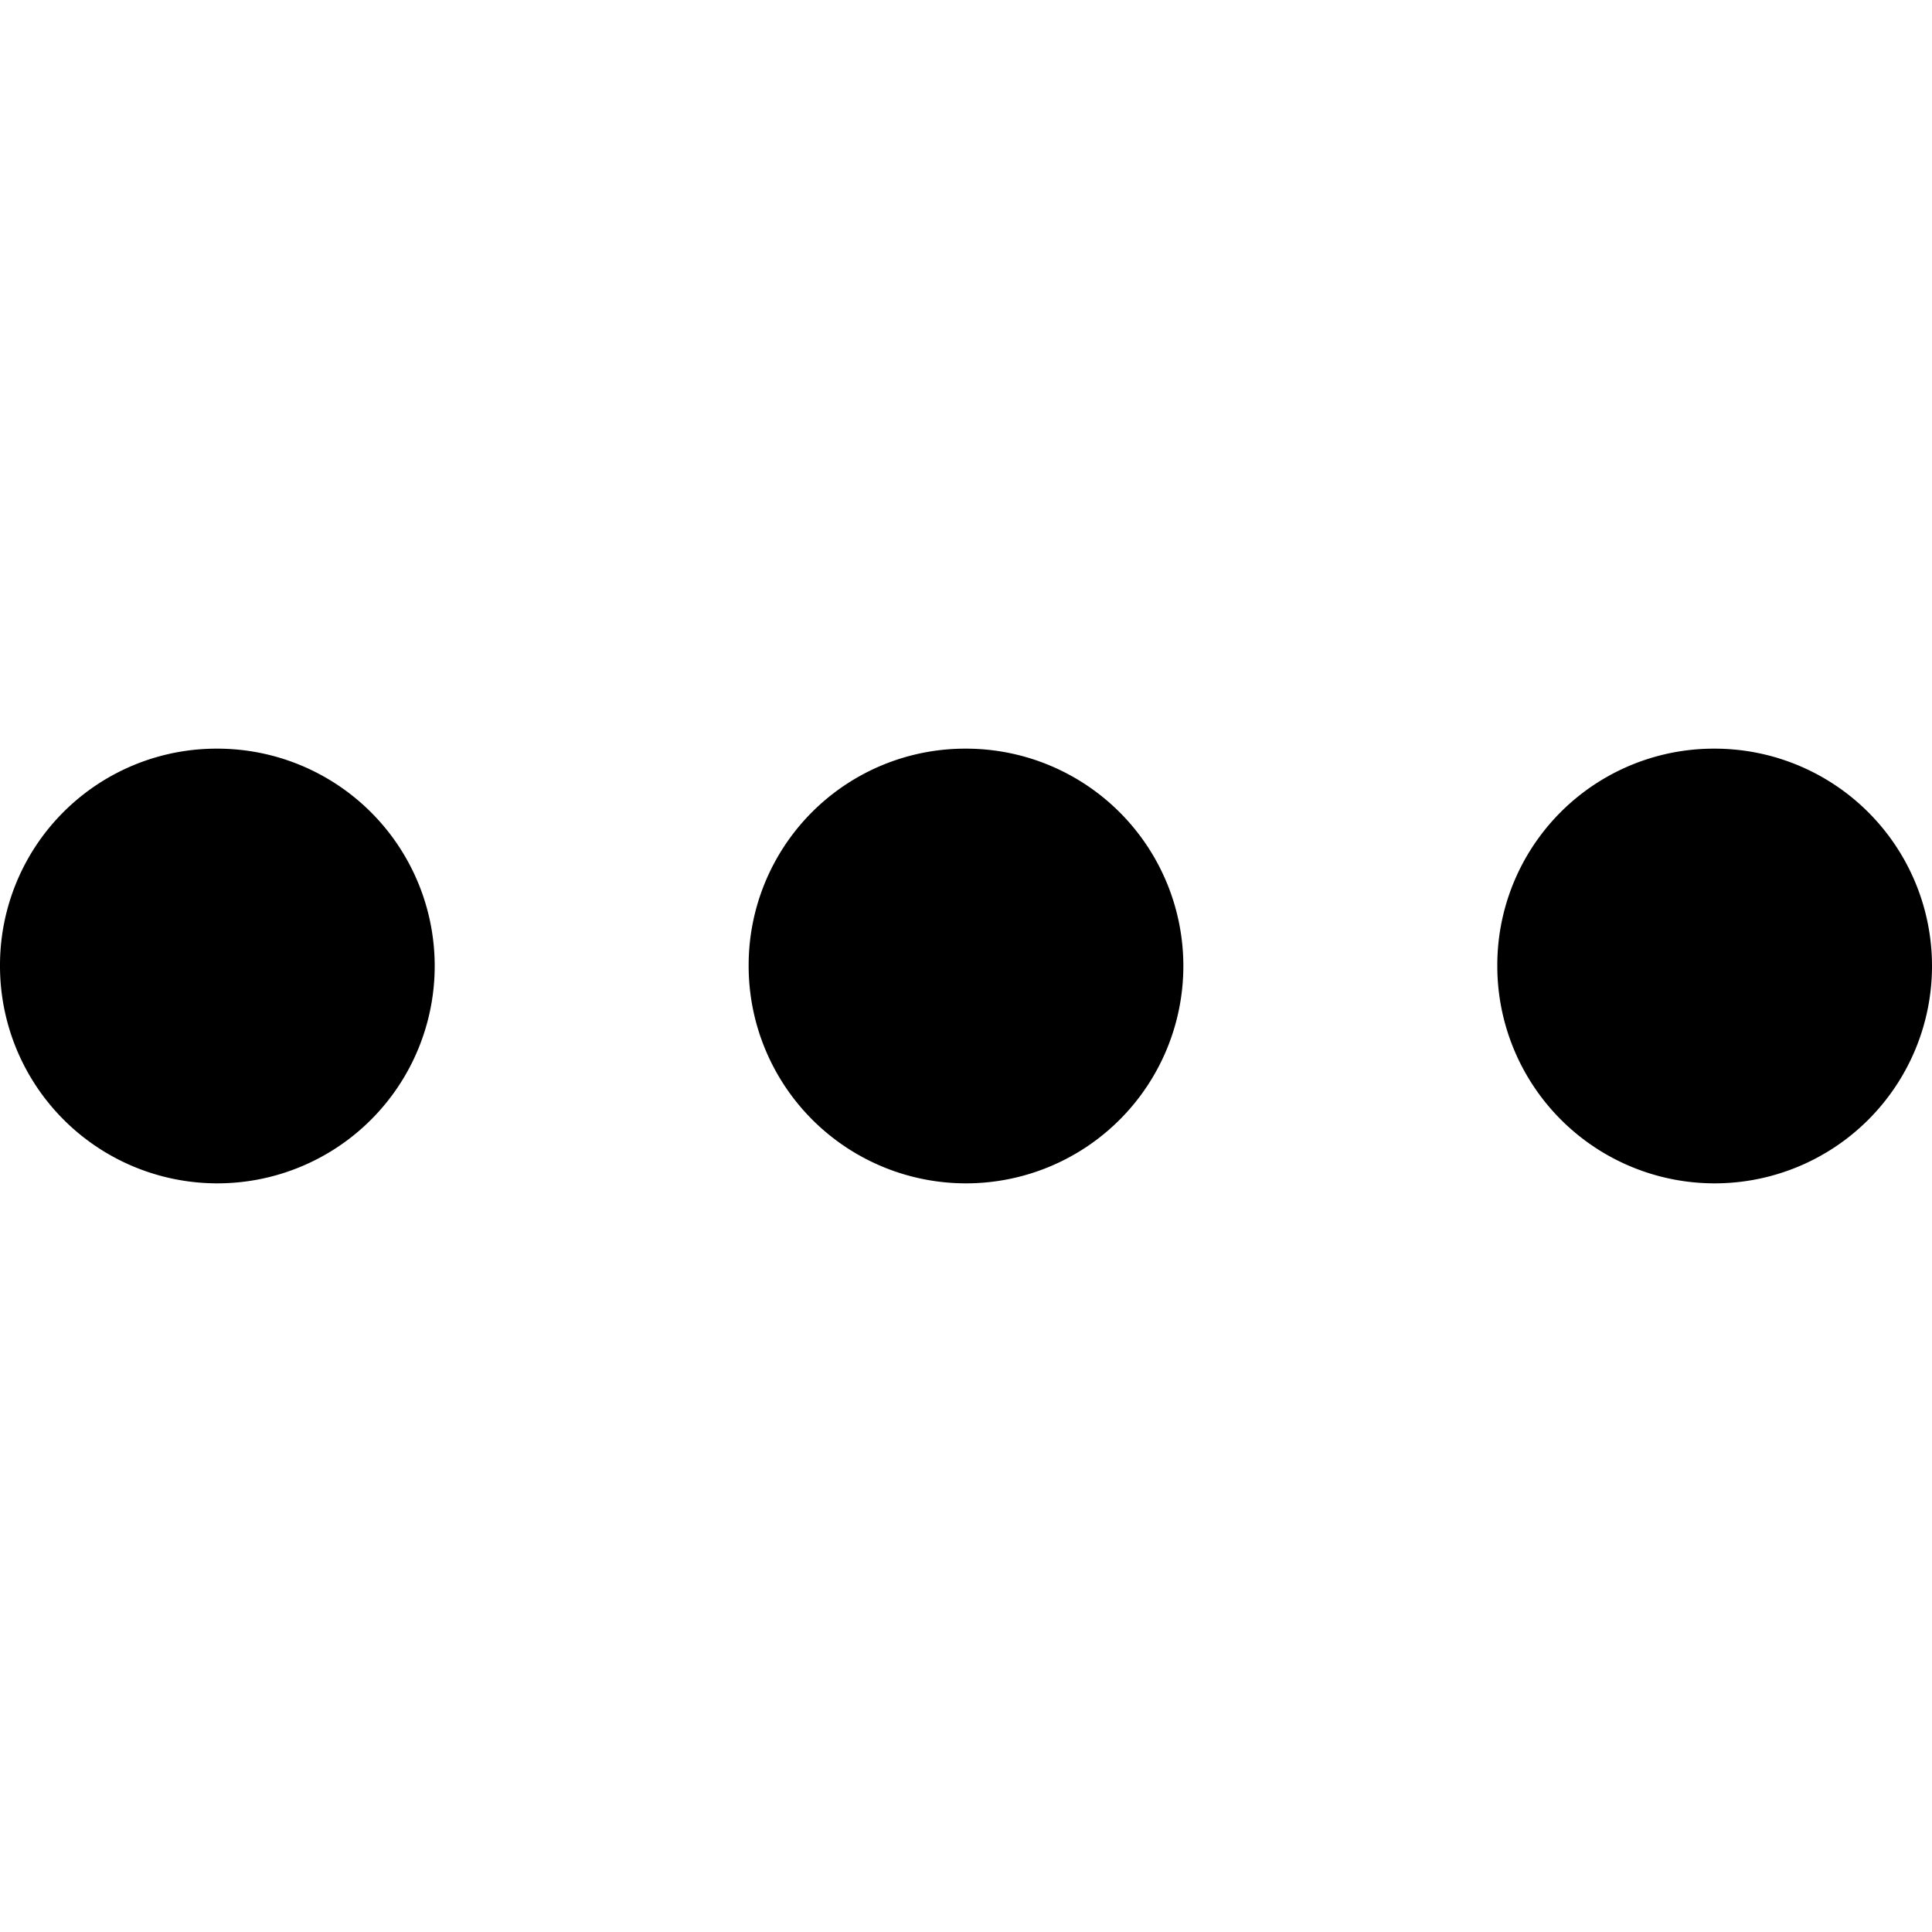 <svg id="Layer_1" data-name="Layer 1" xmlns="http://www.w3.org/2000/svg" viewBox="0 0 48 48"><title>0036_ellipses_a</title><path d="M24,18.6A5.4,5.4,0,1,1,18.6,24,5.38,5.38,0,0,1,24,18.6Zm18.6,0A5.4,5.4,0,1,1,37.2,24,5.38,5.38,0,0,1,42.6,18.6Zm-37.2,0A5.4,5.4,0,1,1,0,24,5.38,5.38,0,0,1,5.4,18.6Z"/></svg>